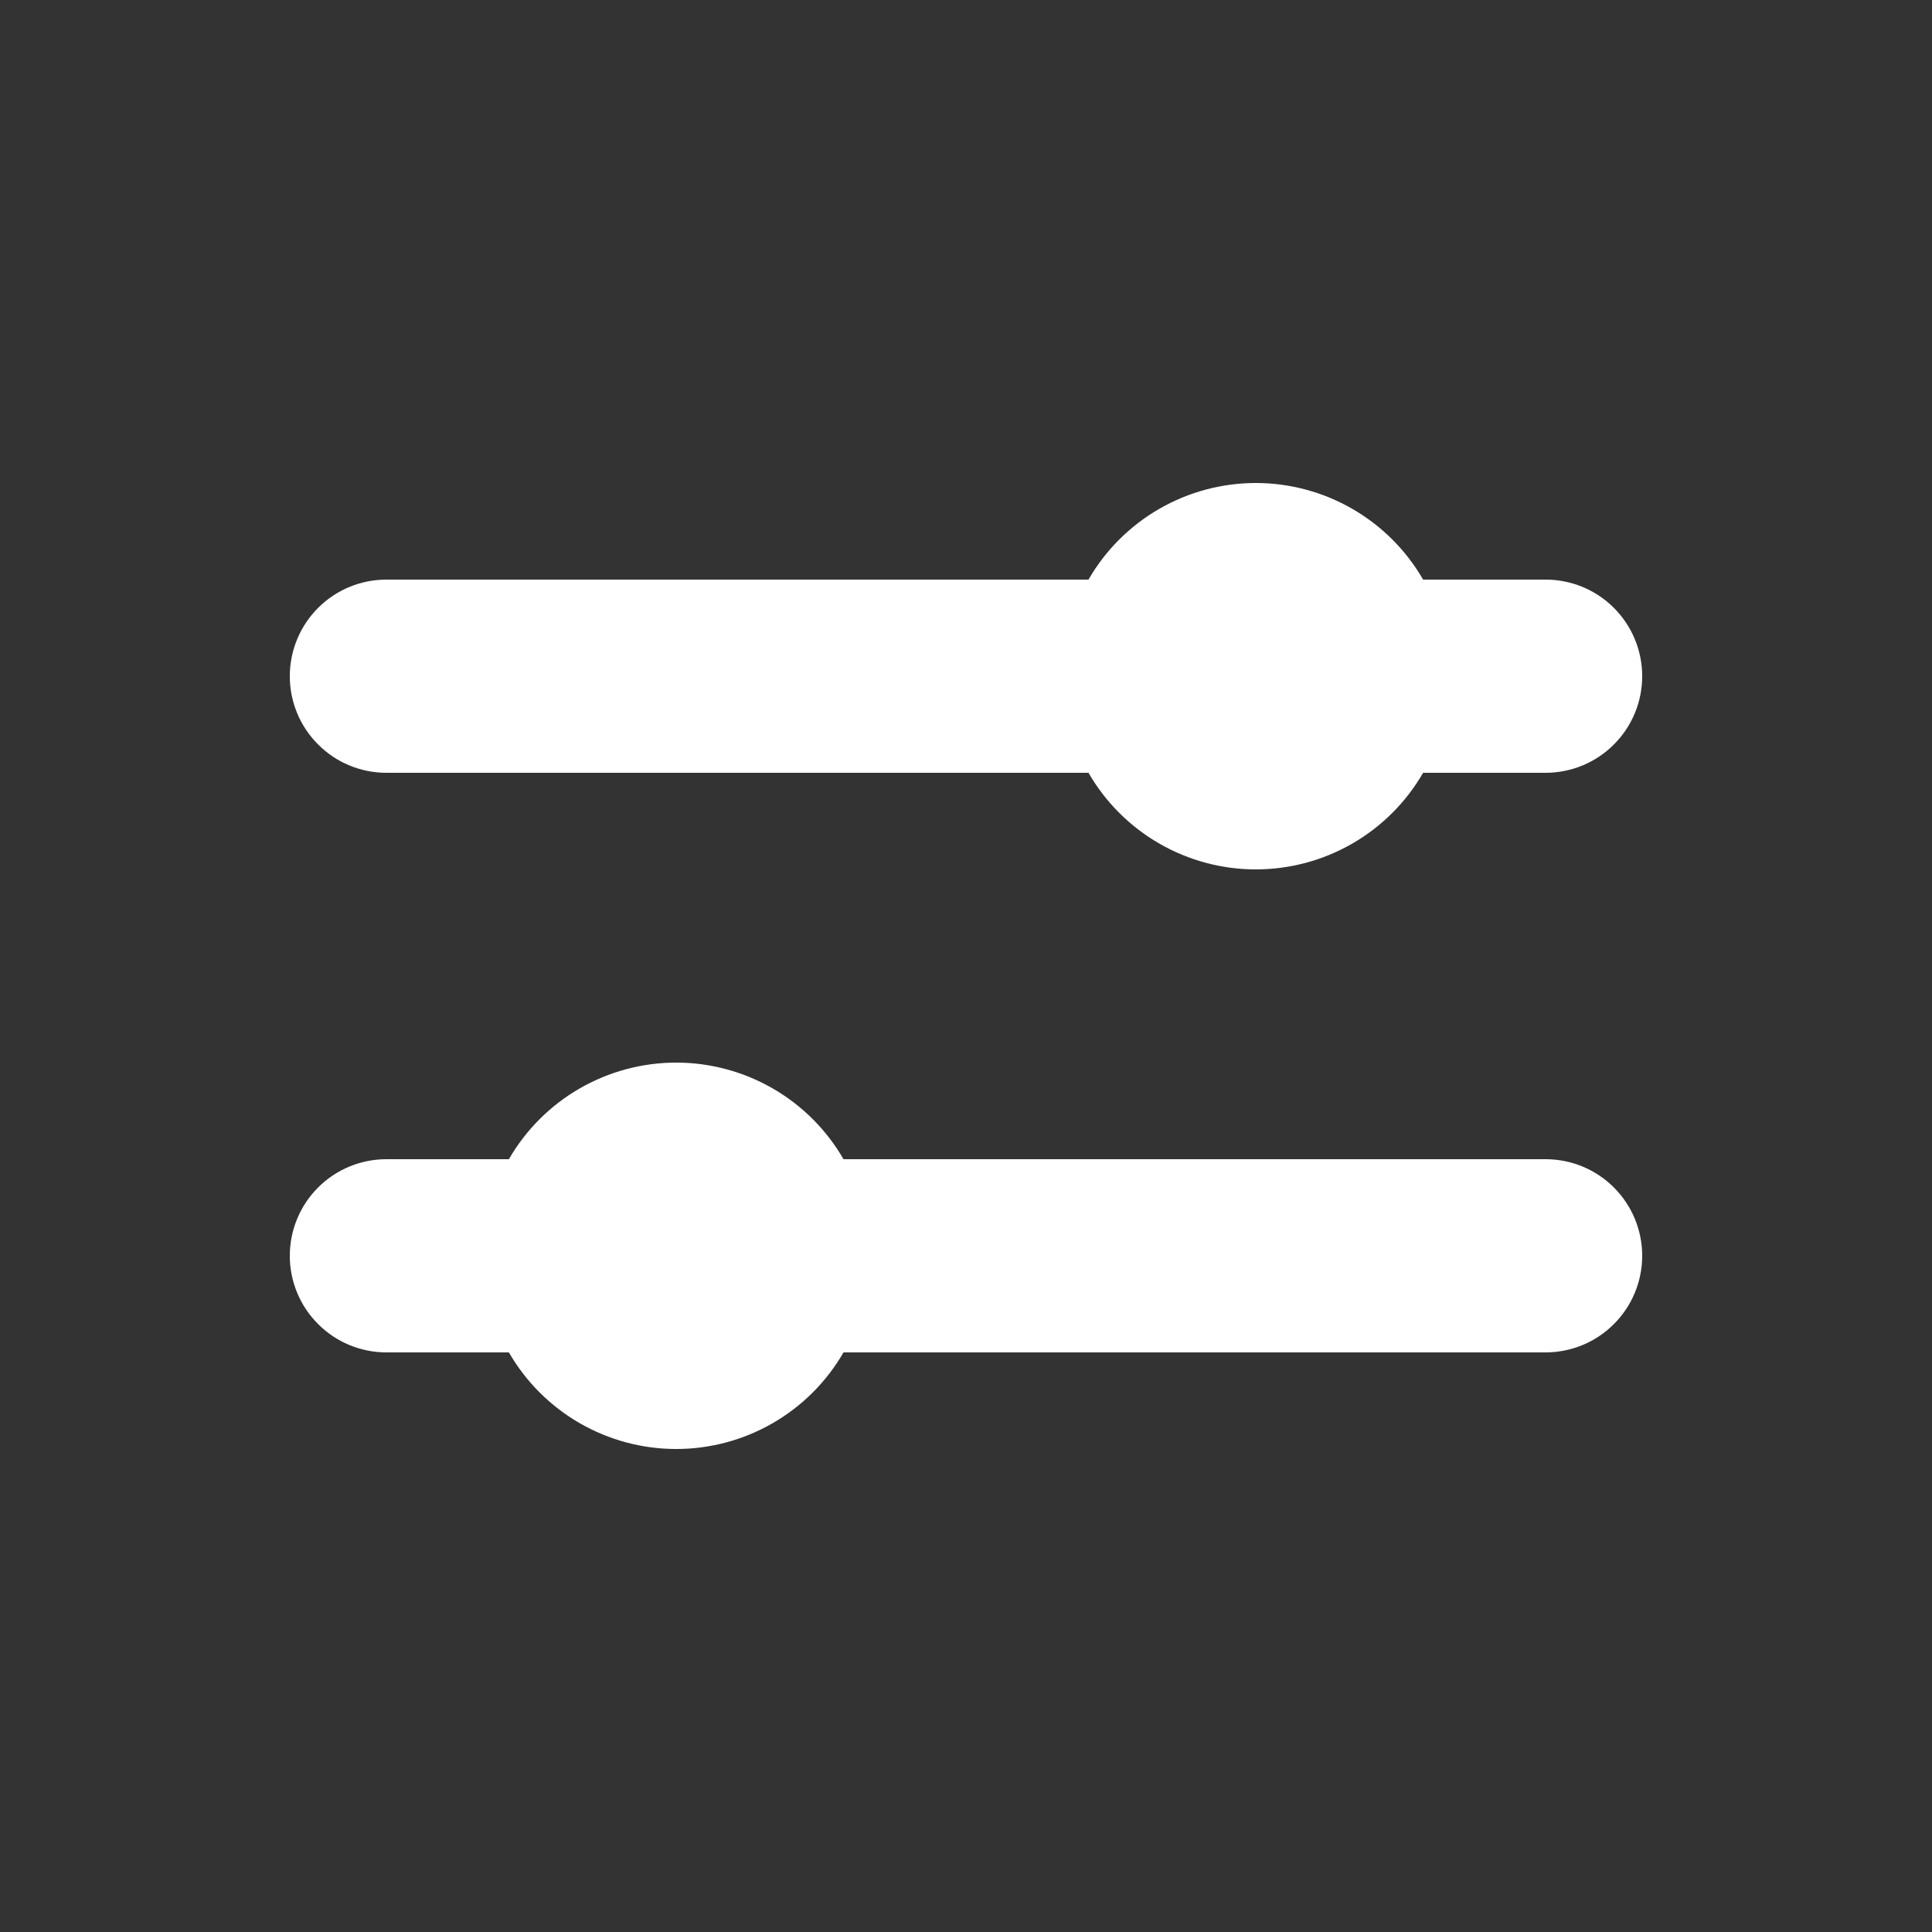 <svg width="35" height="35" viewBox="0 0 35 35" fill="none" xmlns="http://www.w3.org/2000/svg">
<rect x="0" y="0" width="35" height="35" fill="#333333" stroke="none"/>
<path d="M28 14C28.464 14 28.909 13.816 29.237 13.487C29.566 13.159 29.75 12.714 29.75 12.25C29.75 11.786 29.566 11.341 29.237 11.012C28.909 10.684 28.464 10.5 28 10.5L25.781 10.5C25.474 9.968 25.032 9.526 24.5 9.219C23.968 8.912 23.364 8.75 22.75 8.75C22.136 8.75 21.532 8.912 21 9.219C20.468 9.526 20.026 9.968 19.719 10.5L7 10.5C6.536 10.5 6.091 10.684 5.763 11.012C5.434 11.341 5.25 11.786 5.25 12.25C5.25 12.714 5.434 13.159 5.763 13.487C6.091 13.816 6.536 14 7 14L19.719 14C20.026 14.532 20.468 14.974 21 15.281C21.532 15.588 22.136 15.75 22.75 15.75C23.364 15.75 23.968 15.588 24.5 15.281C25.032 14.974 25.474 14.532 25.781 14L28 14ZM29.75 22.75C29.75 23.214 29.566 23.659 29.237 23.987C28.909 24.316 28.464 24.5 28 24.5L15.281 24.5C14.974 25.032 14.532 25.474 14 25.781C13.468 26.088 12.864 26.25 12.25 26.25C11.636 26.25 11.032 26.088 10.5 25.781C9.968 25.474 9.526 25.032 9.219 24.5L7 24.5C6.536 24.5 6.091 24.316 5.763 23.987C5.434 23.659 5.25 23.214 5.25 22.75C5.25 22.286 5.434 21.841 5.763 21.512C6.091 21.184 6.536 21 7 21L9.219 21C9.526 20.468 9.968 20.026 10.5 19.719C11.032 19.412 11.636 19.25 12.25 19.25C12.864 19.25 13.468 19.412 14 19.719C14.532 20.026 14.974 20.468 15.281 21L28 21C28.464 21 28.909 21.184 29.237 21.512C29.566 21.841 29.75 22.286 29.75 22.75Z" fill="white"/>
</svg>

